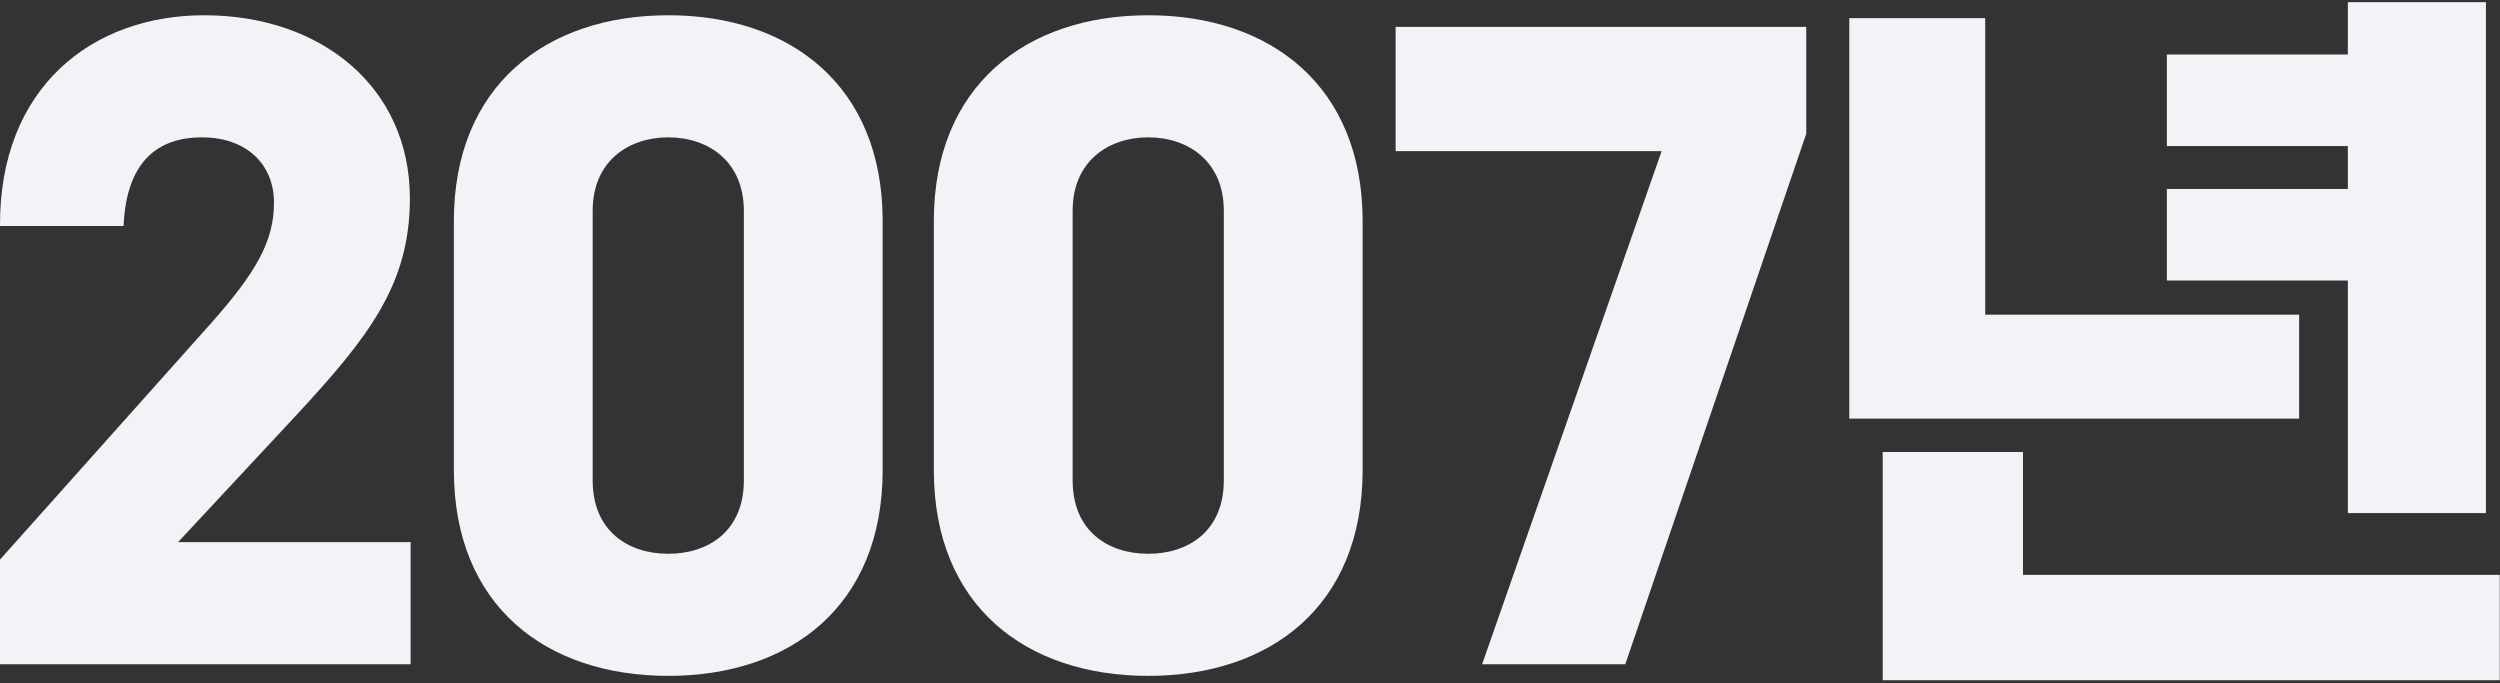 <svg width="516" height="141" viewBox="0 0 516 141" fill="none" xmlns="http://www.w3.org/2000/svg">
<rect x="0" y="0" width="516" height="141" fill="#333333" stroke="none"/>
<path d="M513.094 105.899H484.594V57.899H447.244V38.999H484.594V30.149H447.244V11.249H484.594V0.449H513.094V105.899ZM409.744 64.949H474.544V86.399H381.694V3.749H409.744V64.949ZM417.544 93.299V118.649H515.944V140.399H388.594V93.299H417.544Z" fill="#F2F3F6"/>
<path d="M288.059 31.199V5.549H372.809V27.599L335.459 137.099H305.909L342.959 31.199H288.059Z" fill="#F2F3F6"/>
<path d="M236.994 139.499C211.794 139.499 192.744 125.099 192.744 97.049V45.599C192.744 17.699 211.794 3.149 236.994 3.149C262.194 3.149 281.244 17.699 281.244 45.599V97.049C281.244 125.099 262.194 139.499 236.994 139.499ZM236.994 114.299C245.244 114.299 252.594 109.649 252.594 99.149V43.499C252.594 33.299 245.244 28.349 236.994 28.349C228.744 28.349 221.394 33.299 221.394 43.499V99.149C221.394 109.649 228.744 114.299 236.994 114.299Z" fill="#F2F3F6"/>
<path d="M137.93 139.499C112.73 139.499 93.68 125.099 93.68 97.049V45.599C93.68 17.699 112.73 3.149 137.93 3.149C163.13 3.149 182.18 17.699 182.18 45.599V97.049C182.18 125.099 163.13 139.499 137.93 139.499ZM137.93 114.299C146.18 114.299 153.53 109.649 153.53 99.149V43.499C153.53 33.299 146.18 28.349 137.93 28.349C129.68 28.349 122.33 33.299 122.33 43.499V99.149C122.33 109.649 129.68 114.299 137.93 114.299Z" fill="#F2F3F6"/>
<path d="M61.2 85.649L36.75 111.899H84.75V137.099H1.85061e-05V115.499L43.8 66.449C52.65 56.399 56.55 49.949 56.55 41.849C56.55 33.749 50.7 28.349 41.7 28.349C32.7 28.349 26.1 33.149 25.5 46.649H1.85061e-05C-0.15 17.999 19.05 3.149 42.15 3.149C66.3 3.149 84.6 17.999 84.6 40.949C84.6 58.649 76.2 69.449 61.2 85.649Z" fill="#F2F3F6"/>
</svg>
